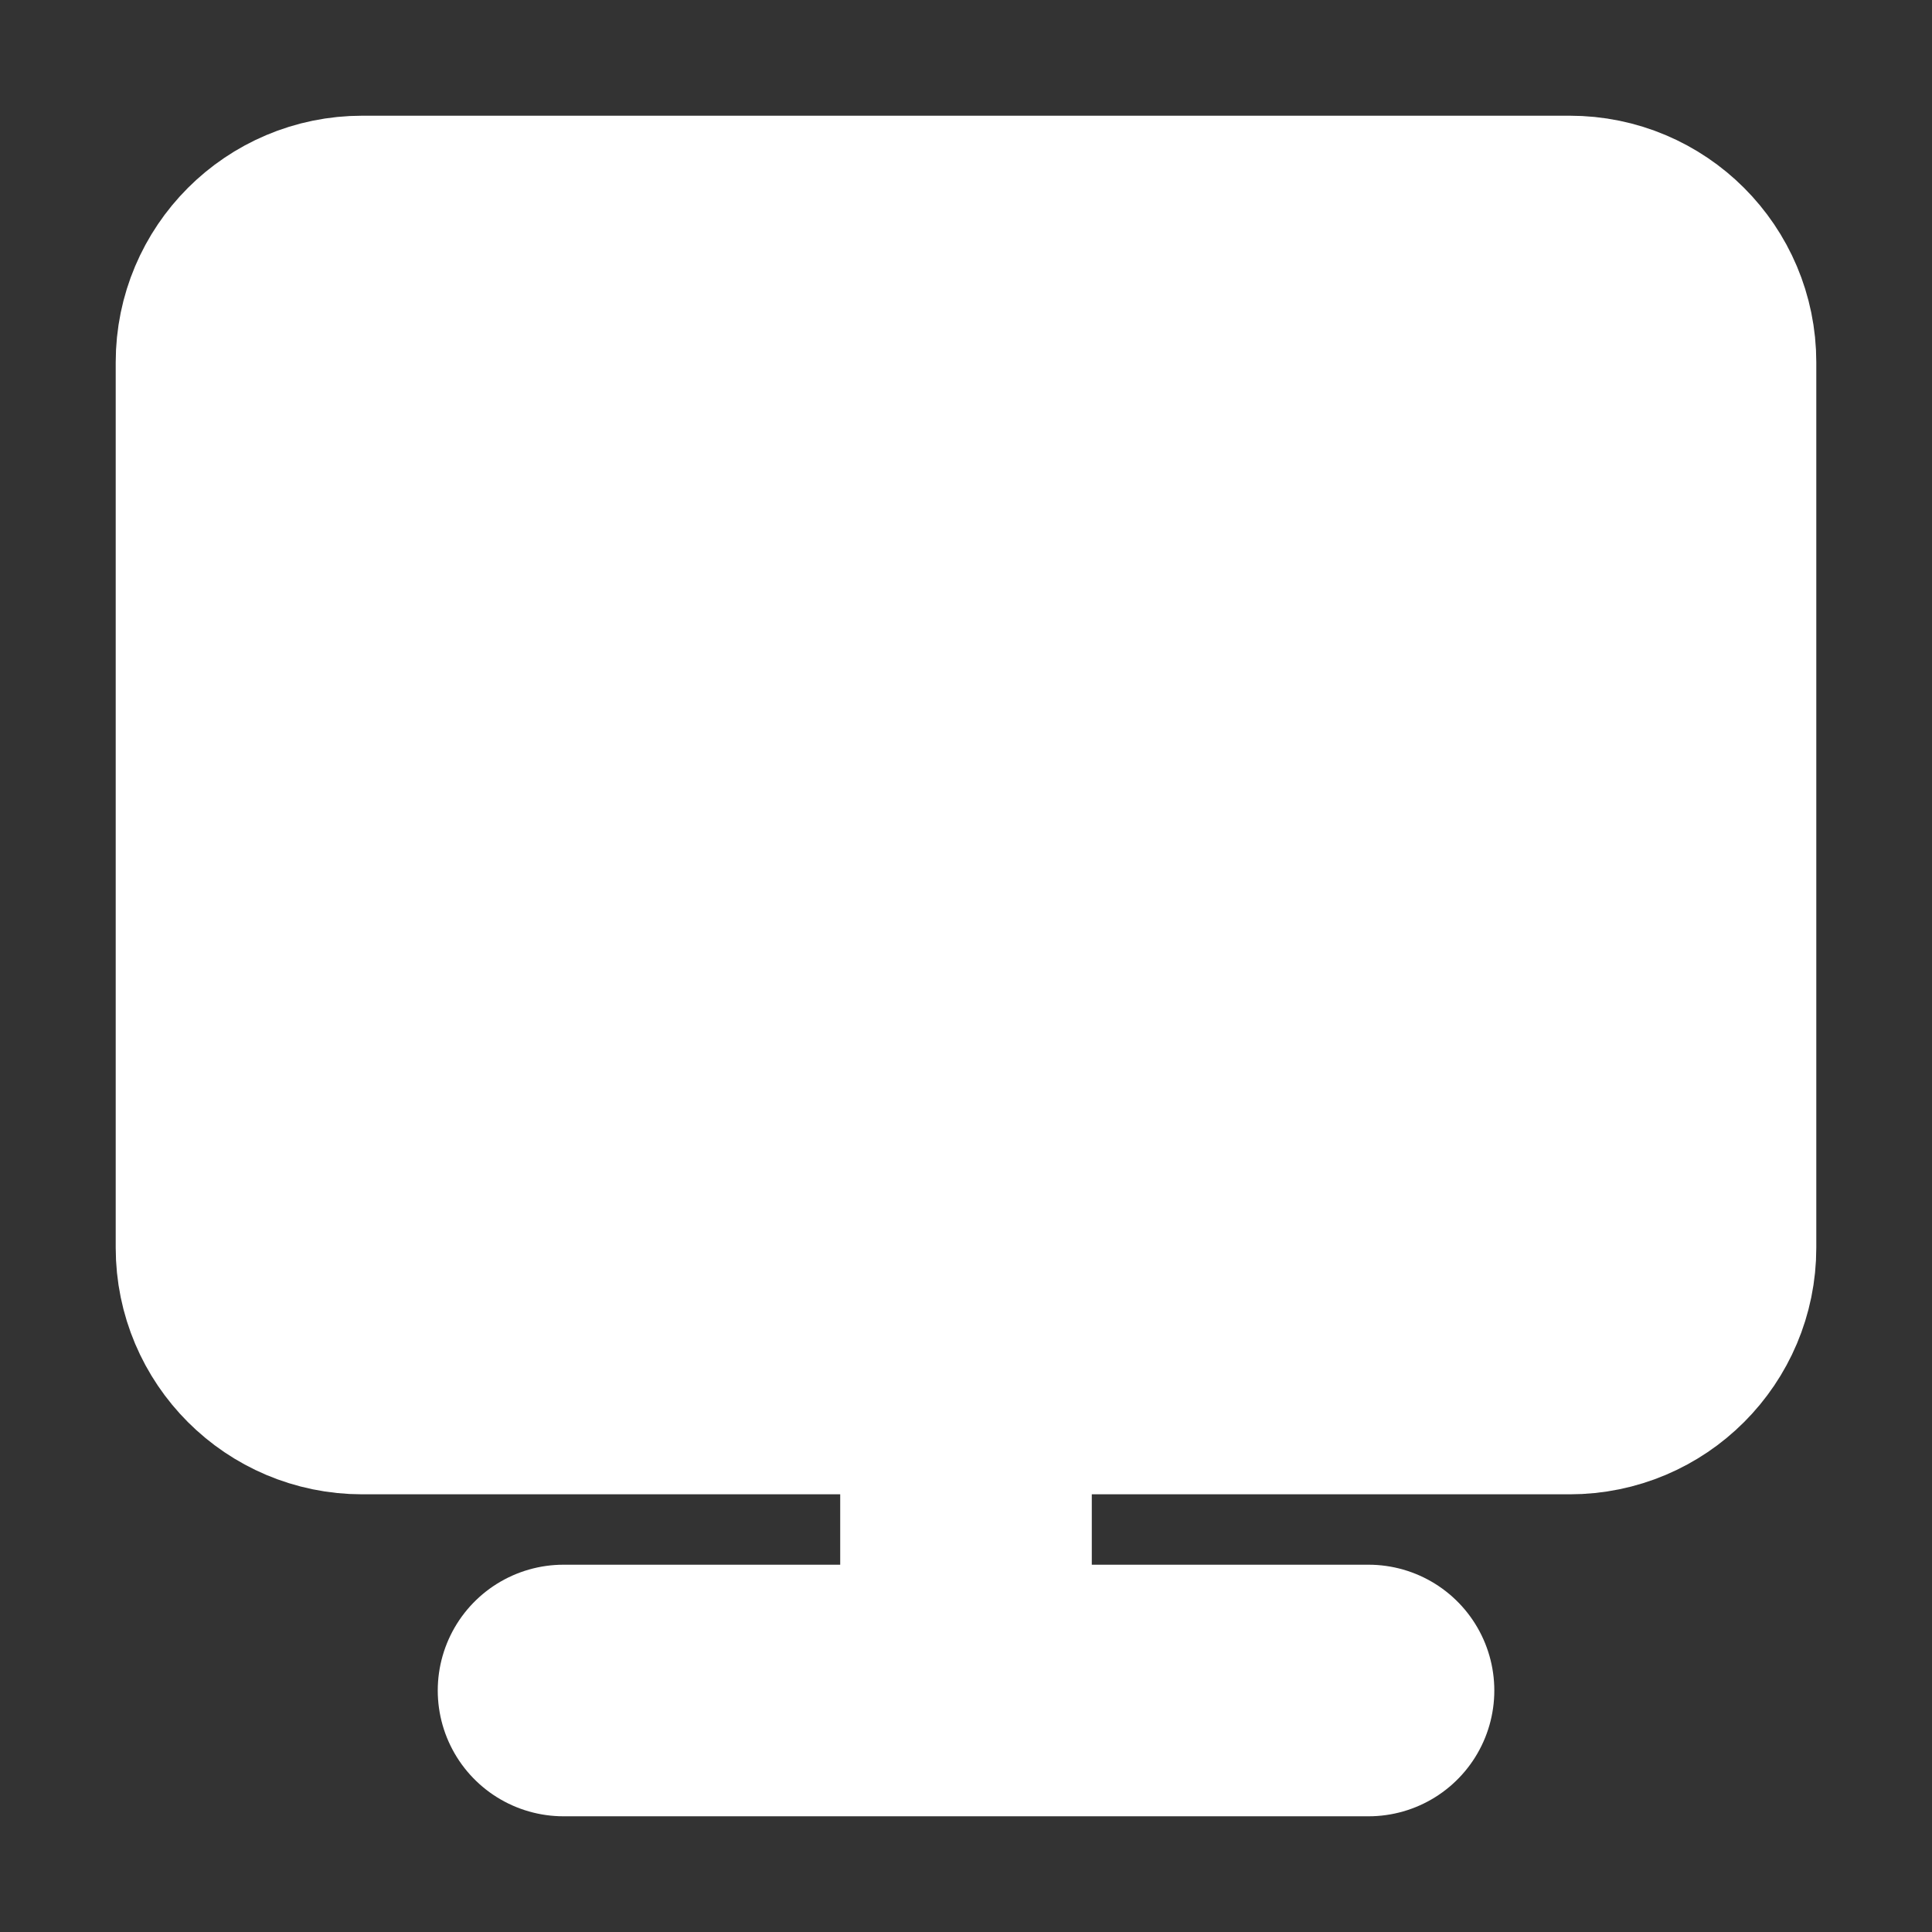 <svg width="32" height="32" viewBox="0 0 32 32" fill="none" xmlns="http://www.w3.org/2000/svg">
<rect x="0" y="0" width="32" height="32" fill="#333333" stroke="none"/>
<path d="M26 4H6C4.895 4 4 4.895 4 6V20.667C4 21.771 4.895 22.667 6 22.667H26C27.105 22.667 28 21.771 28 20.667V6C28 4.895 27.105 4 26 4Z" fill="white" stroke="white" stroke-width="4.167" stroke-linejoin="round"/>
<path d="M9.334 28H22.667M16 22.666V28" stroke="white" stroke-width="4.167" stroke-linecap="round" stroke-linejoin="round"/>
</svg>
